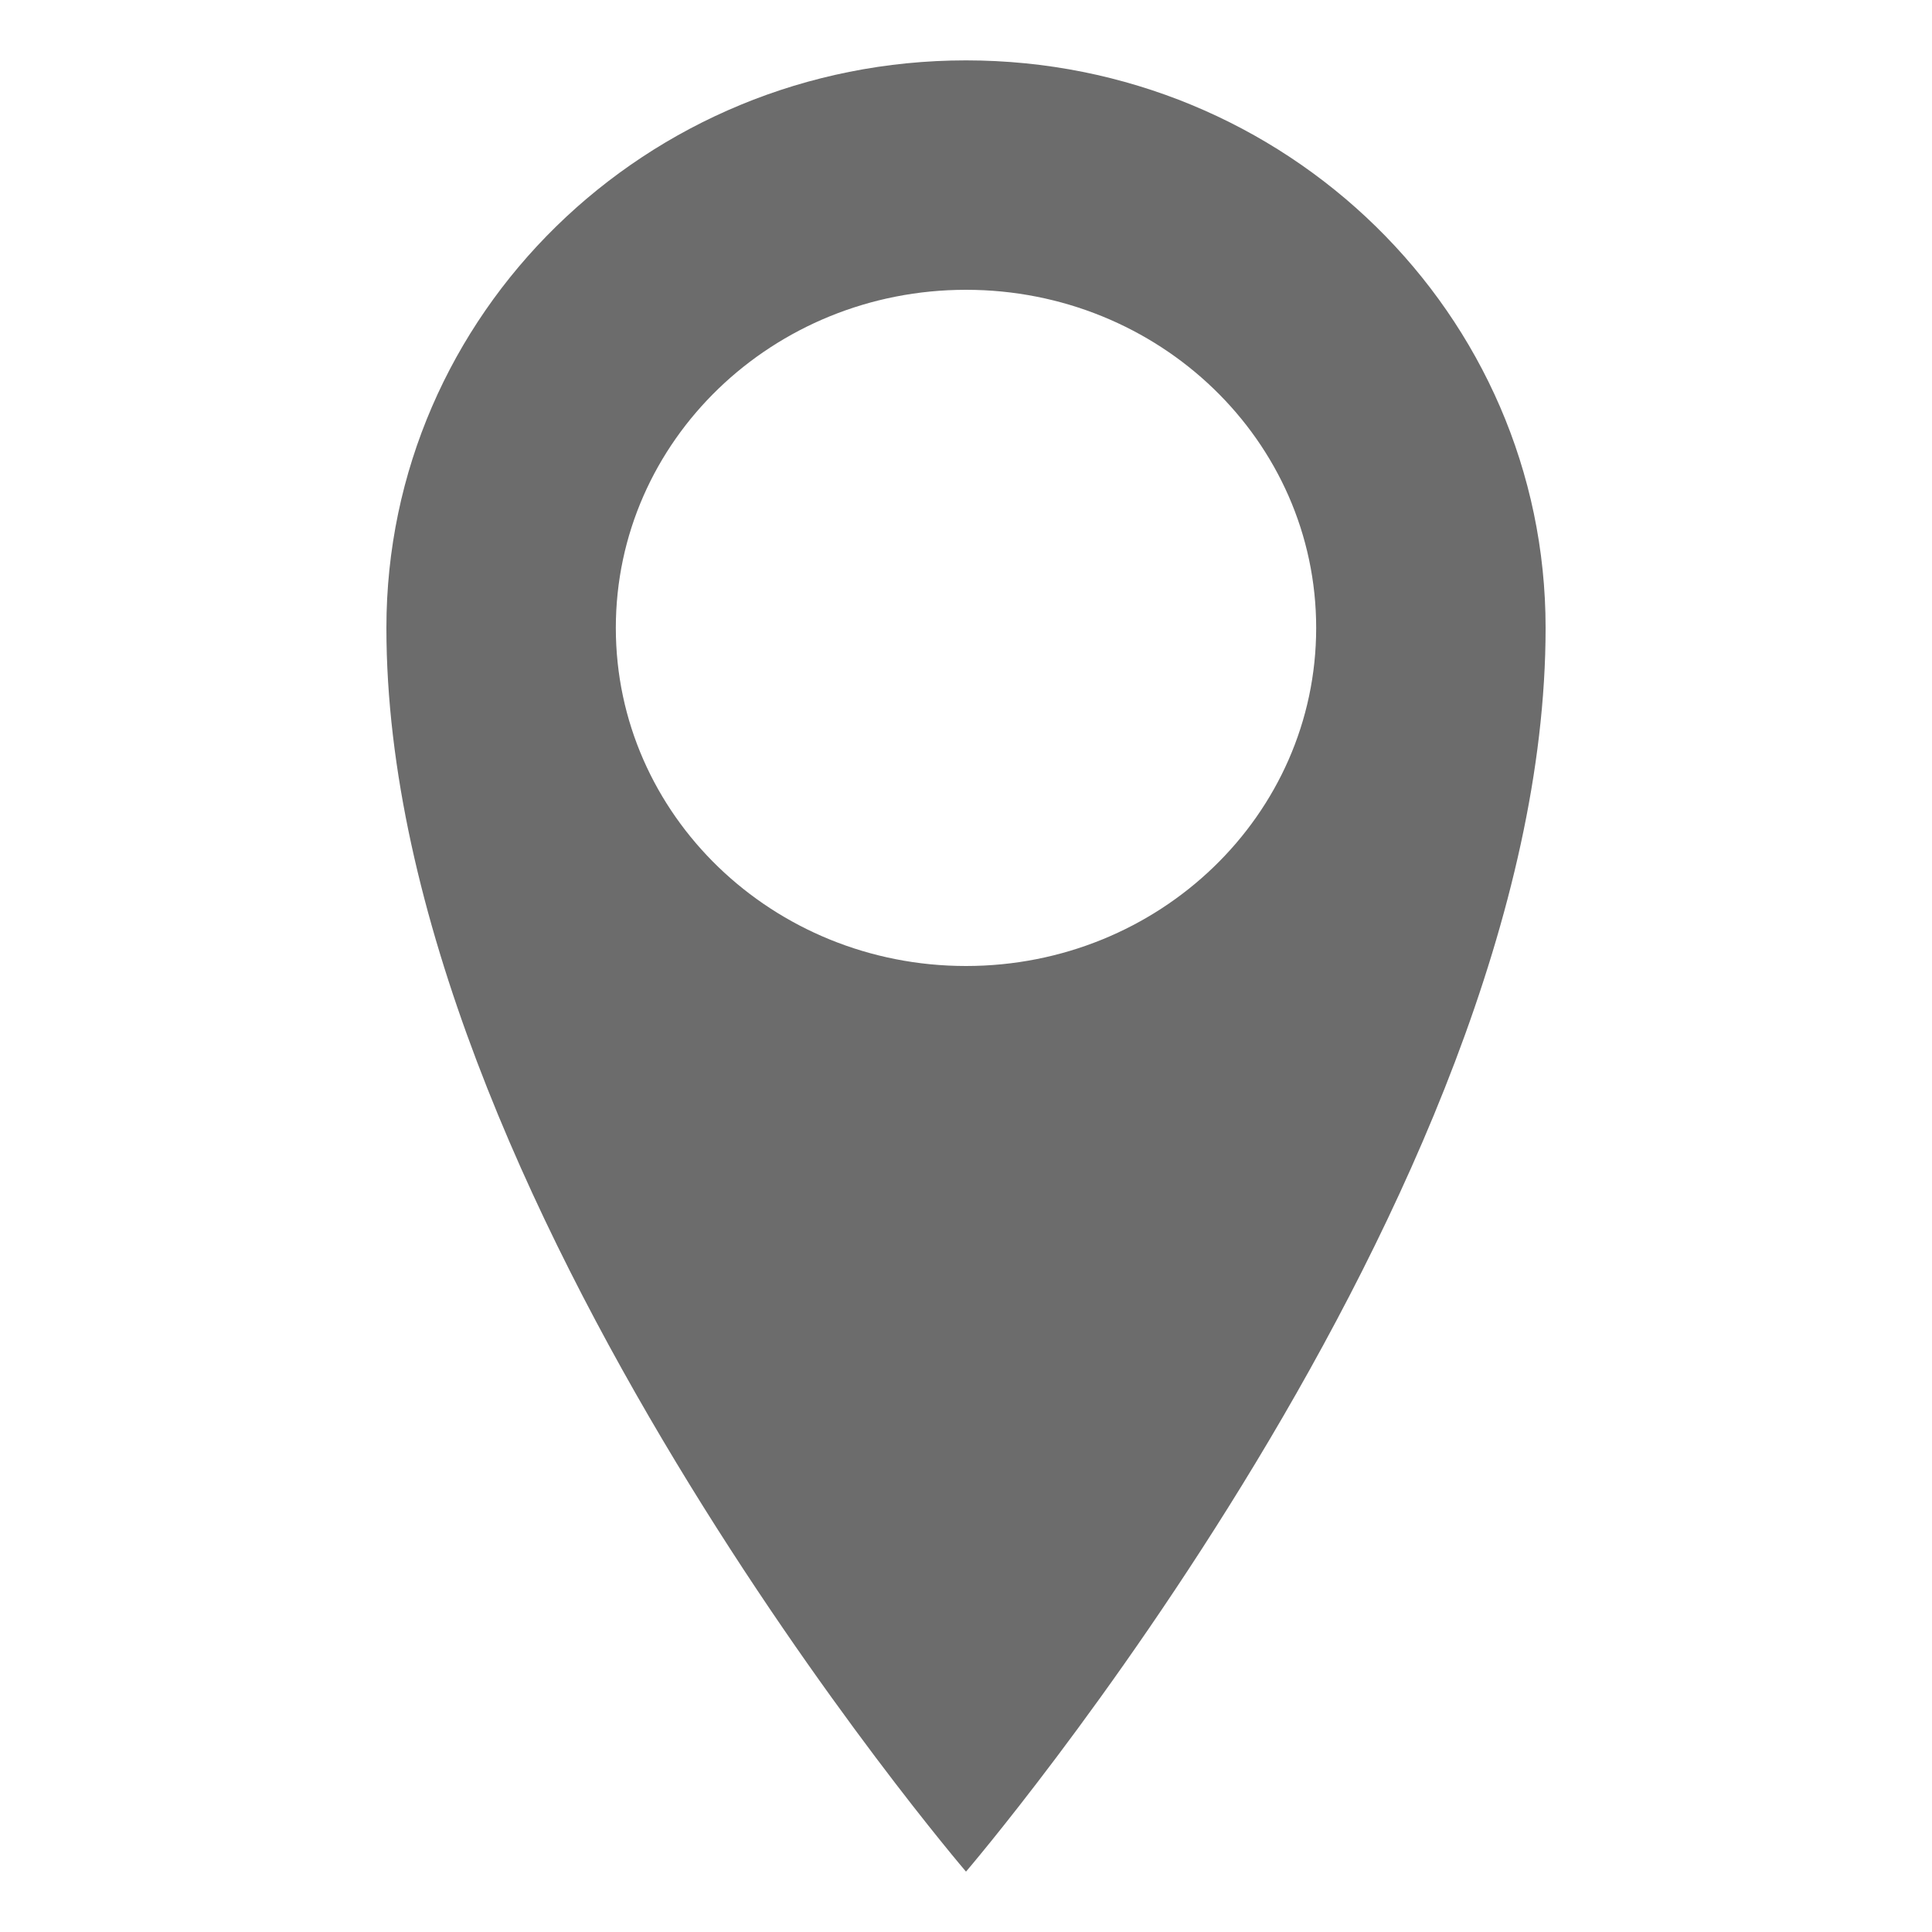 <?xml version="1.0" encoding="utf-8"?>
<!-- Generator: Adobe Illustrator 18.1.0, SVG Export Plug-In . SVG Version: 6.00 Build 0)  -->
<svg version="1.1" id="Capa_1" xmlns="http://www.w3.org/2000/svg" xmlns:xlink="http://www.w3.org/1999/xlink" x="0px" y="0px"
	 viewBox="0 0 32 32" enable-background="new 0 0 32 32" xml:space="preserve">
<path fill="#6C6C6C" d="M16,1c-5.3,0-9.6,4.2-9.6,9.4C6.4,19.8,16,31,16,31s9.6-11.2,9.6-20.6C25.6,5.2,21.3,1,16,1z M16,16
	c-3.2,0-5.8-2.5-5.8-5.6c0-3.1,2.6-5.6,5.8-5.6s5.8,2.5,5.8,5.6C21.8,13.5,19.2,16,16,16z"/>
</svg>

